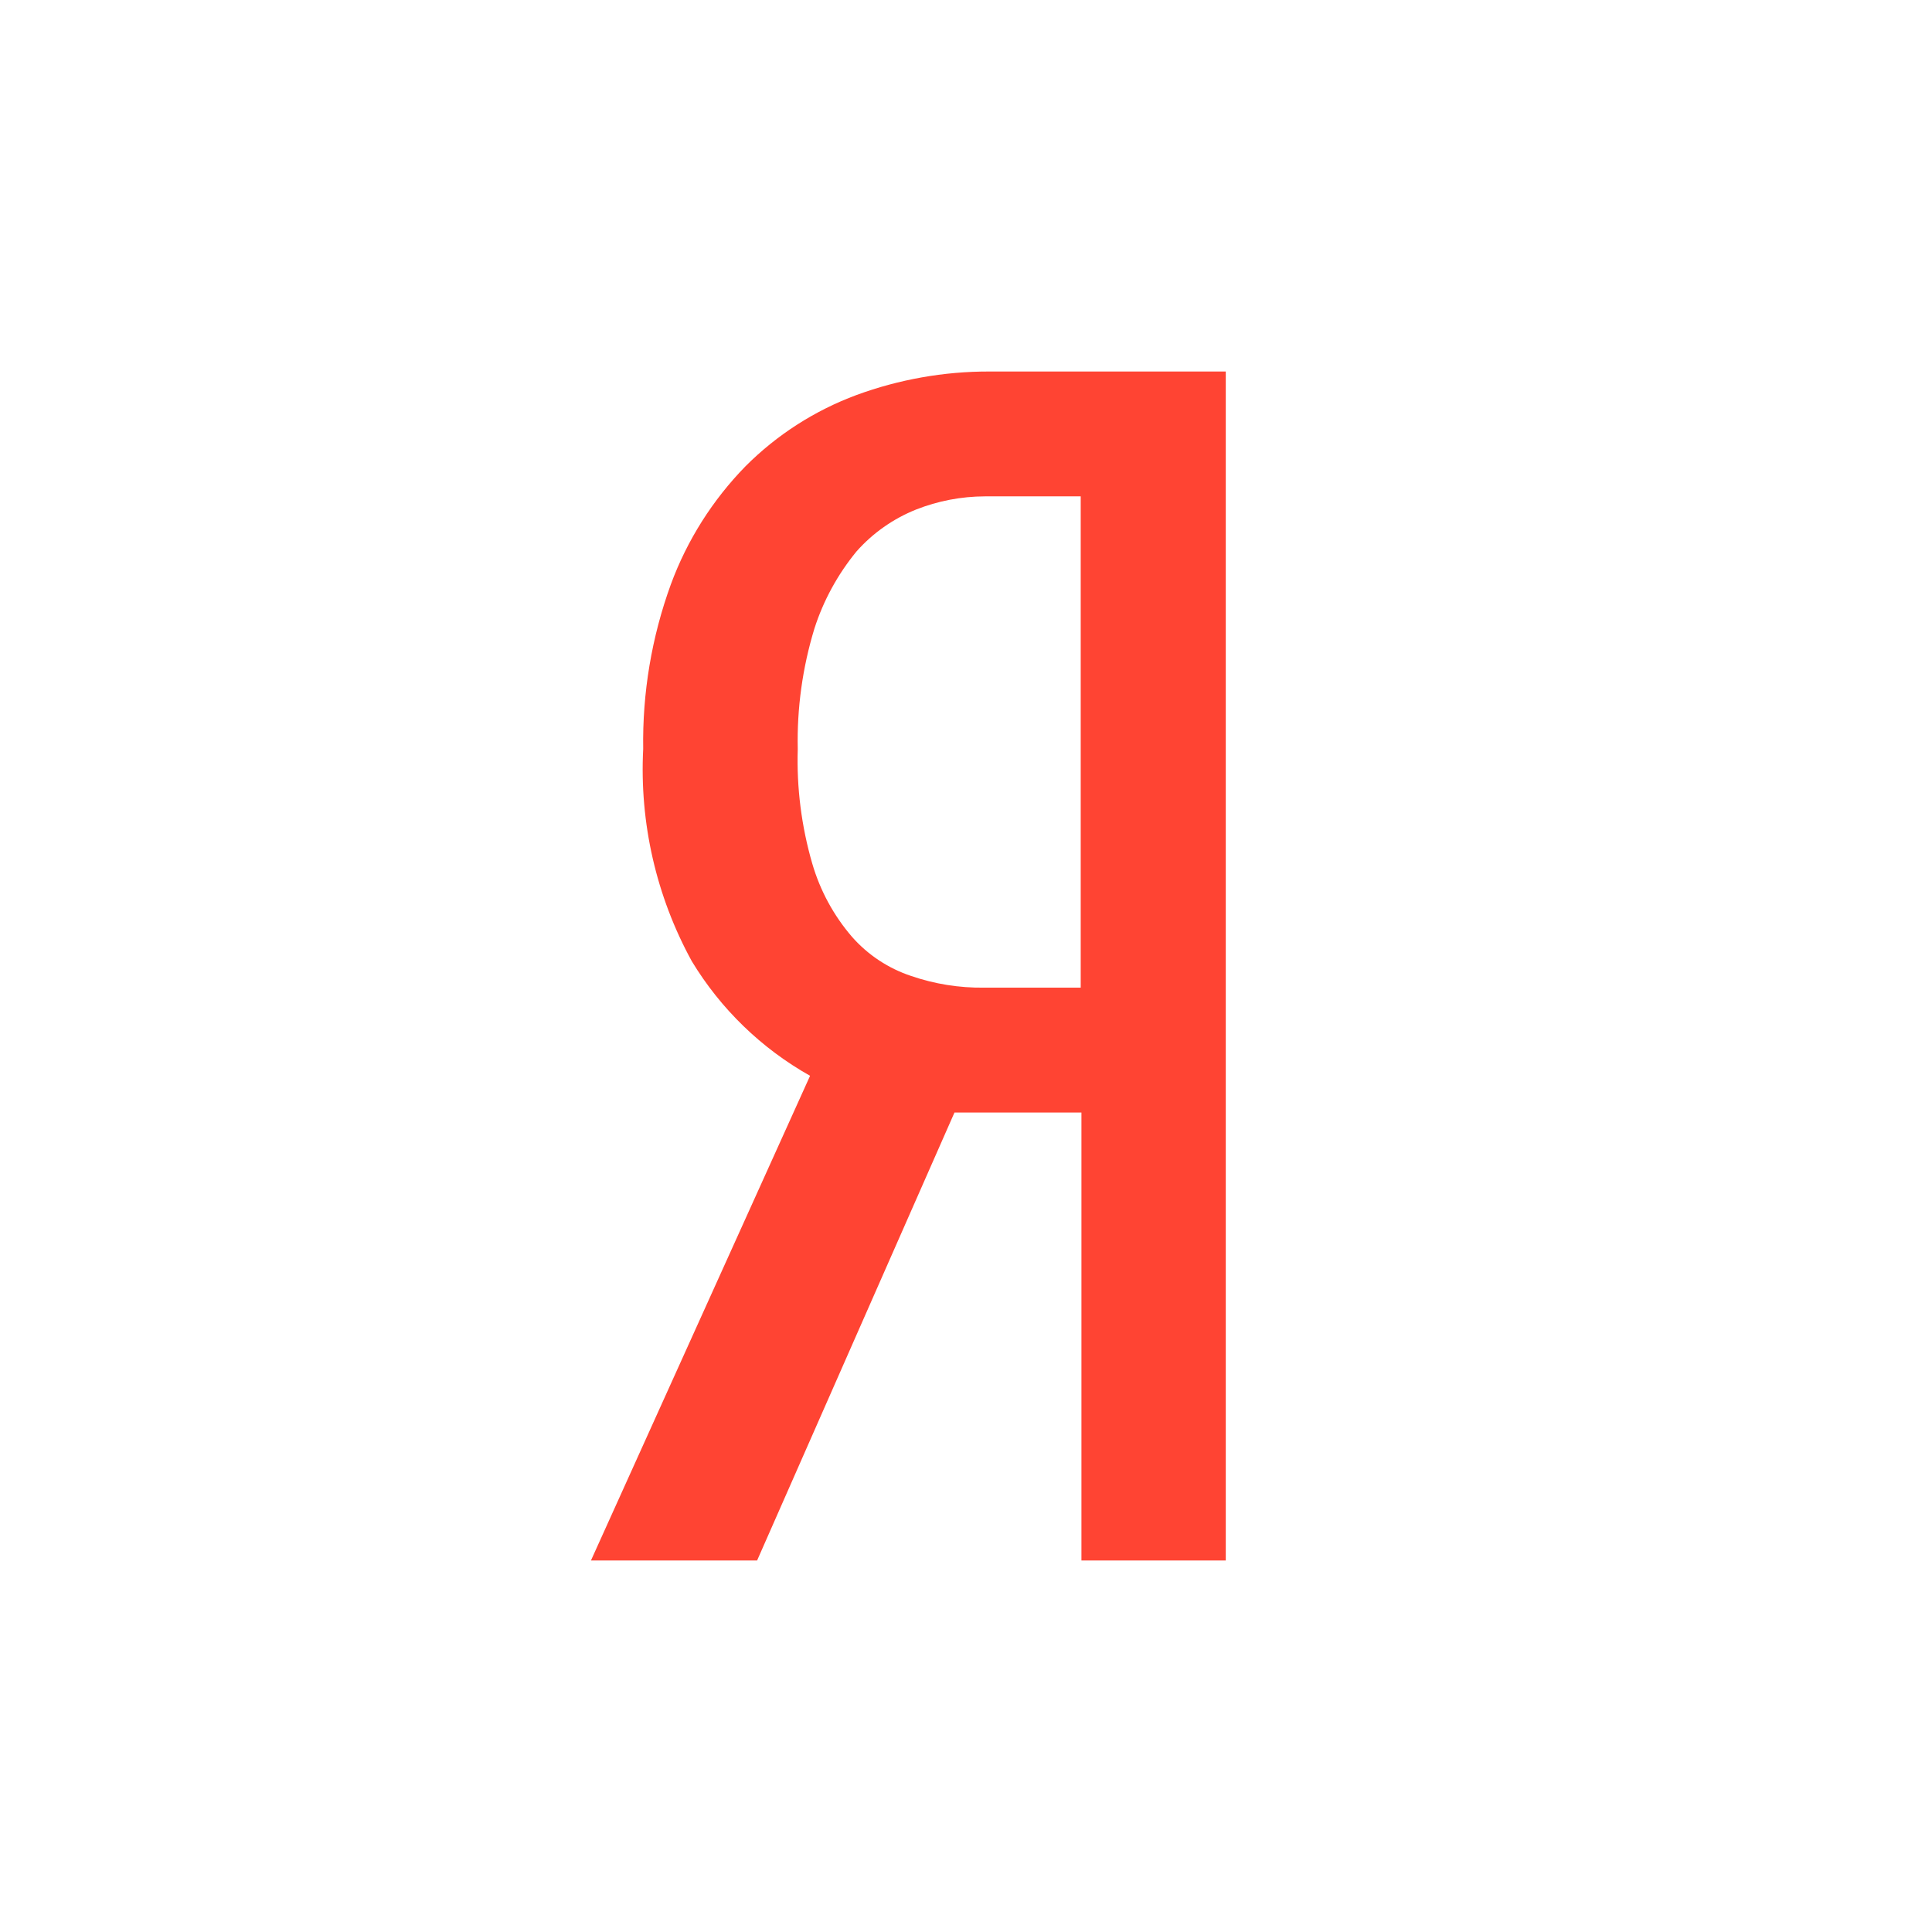 <svg width="24" height="24" viewBox="0 0 24 24" fill="none" xmlns="http://www.w3.org/2000/svg">
<path d="M12.289 4.615C11.726 4.614 11.168 4.713 10.64 4.907C10.122 5.099 9.651 5.401 9.261 5.792C8.852 6.211 8.535 6.711 8.333 7.261C8.095 7.915 7.979 8.608 7.99 9.304C7.943 10.222 8.152 11.135 8.594 11.941C8.953 12.534 9.459 13.024 10.063 13.364L7.341 19.385H9.405L11.857 13.82H13.434V19.385H15.227V4.615H12.289ZM13.425 6.166V12.269H12.226C11.916 12.273 11.609 12.224 11.316 12.123C11.034 12.029 10.782 11.862 10.586 11.64C10.357 11.375 10.188 11.064 10.09 10.727C9.956 10.265 9.895 9.785 9.91 9.304C9.899 8.798 9.969 8.293 10.117 7.808C10.229 7.459 10.407 7.134 10.64 6.85C10.842 6.622 11.095 6.444 11.379 6.33C11.652 6.222 11.942 6.167 12.235 6.166L13.425 6.166Z" fill="#FF4433"/>
</svg>
